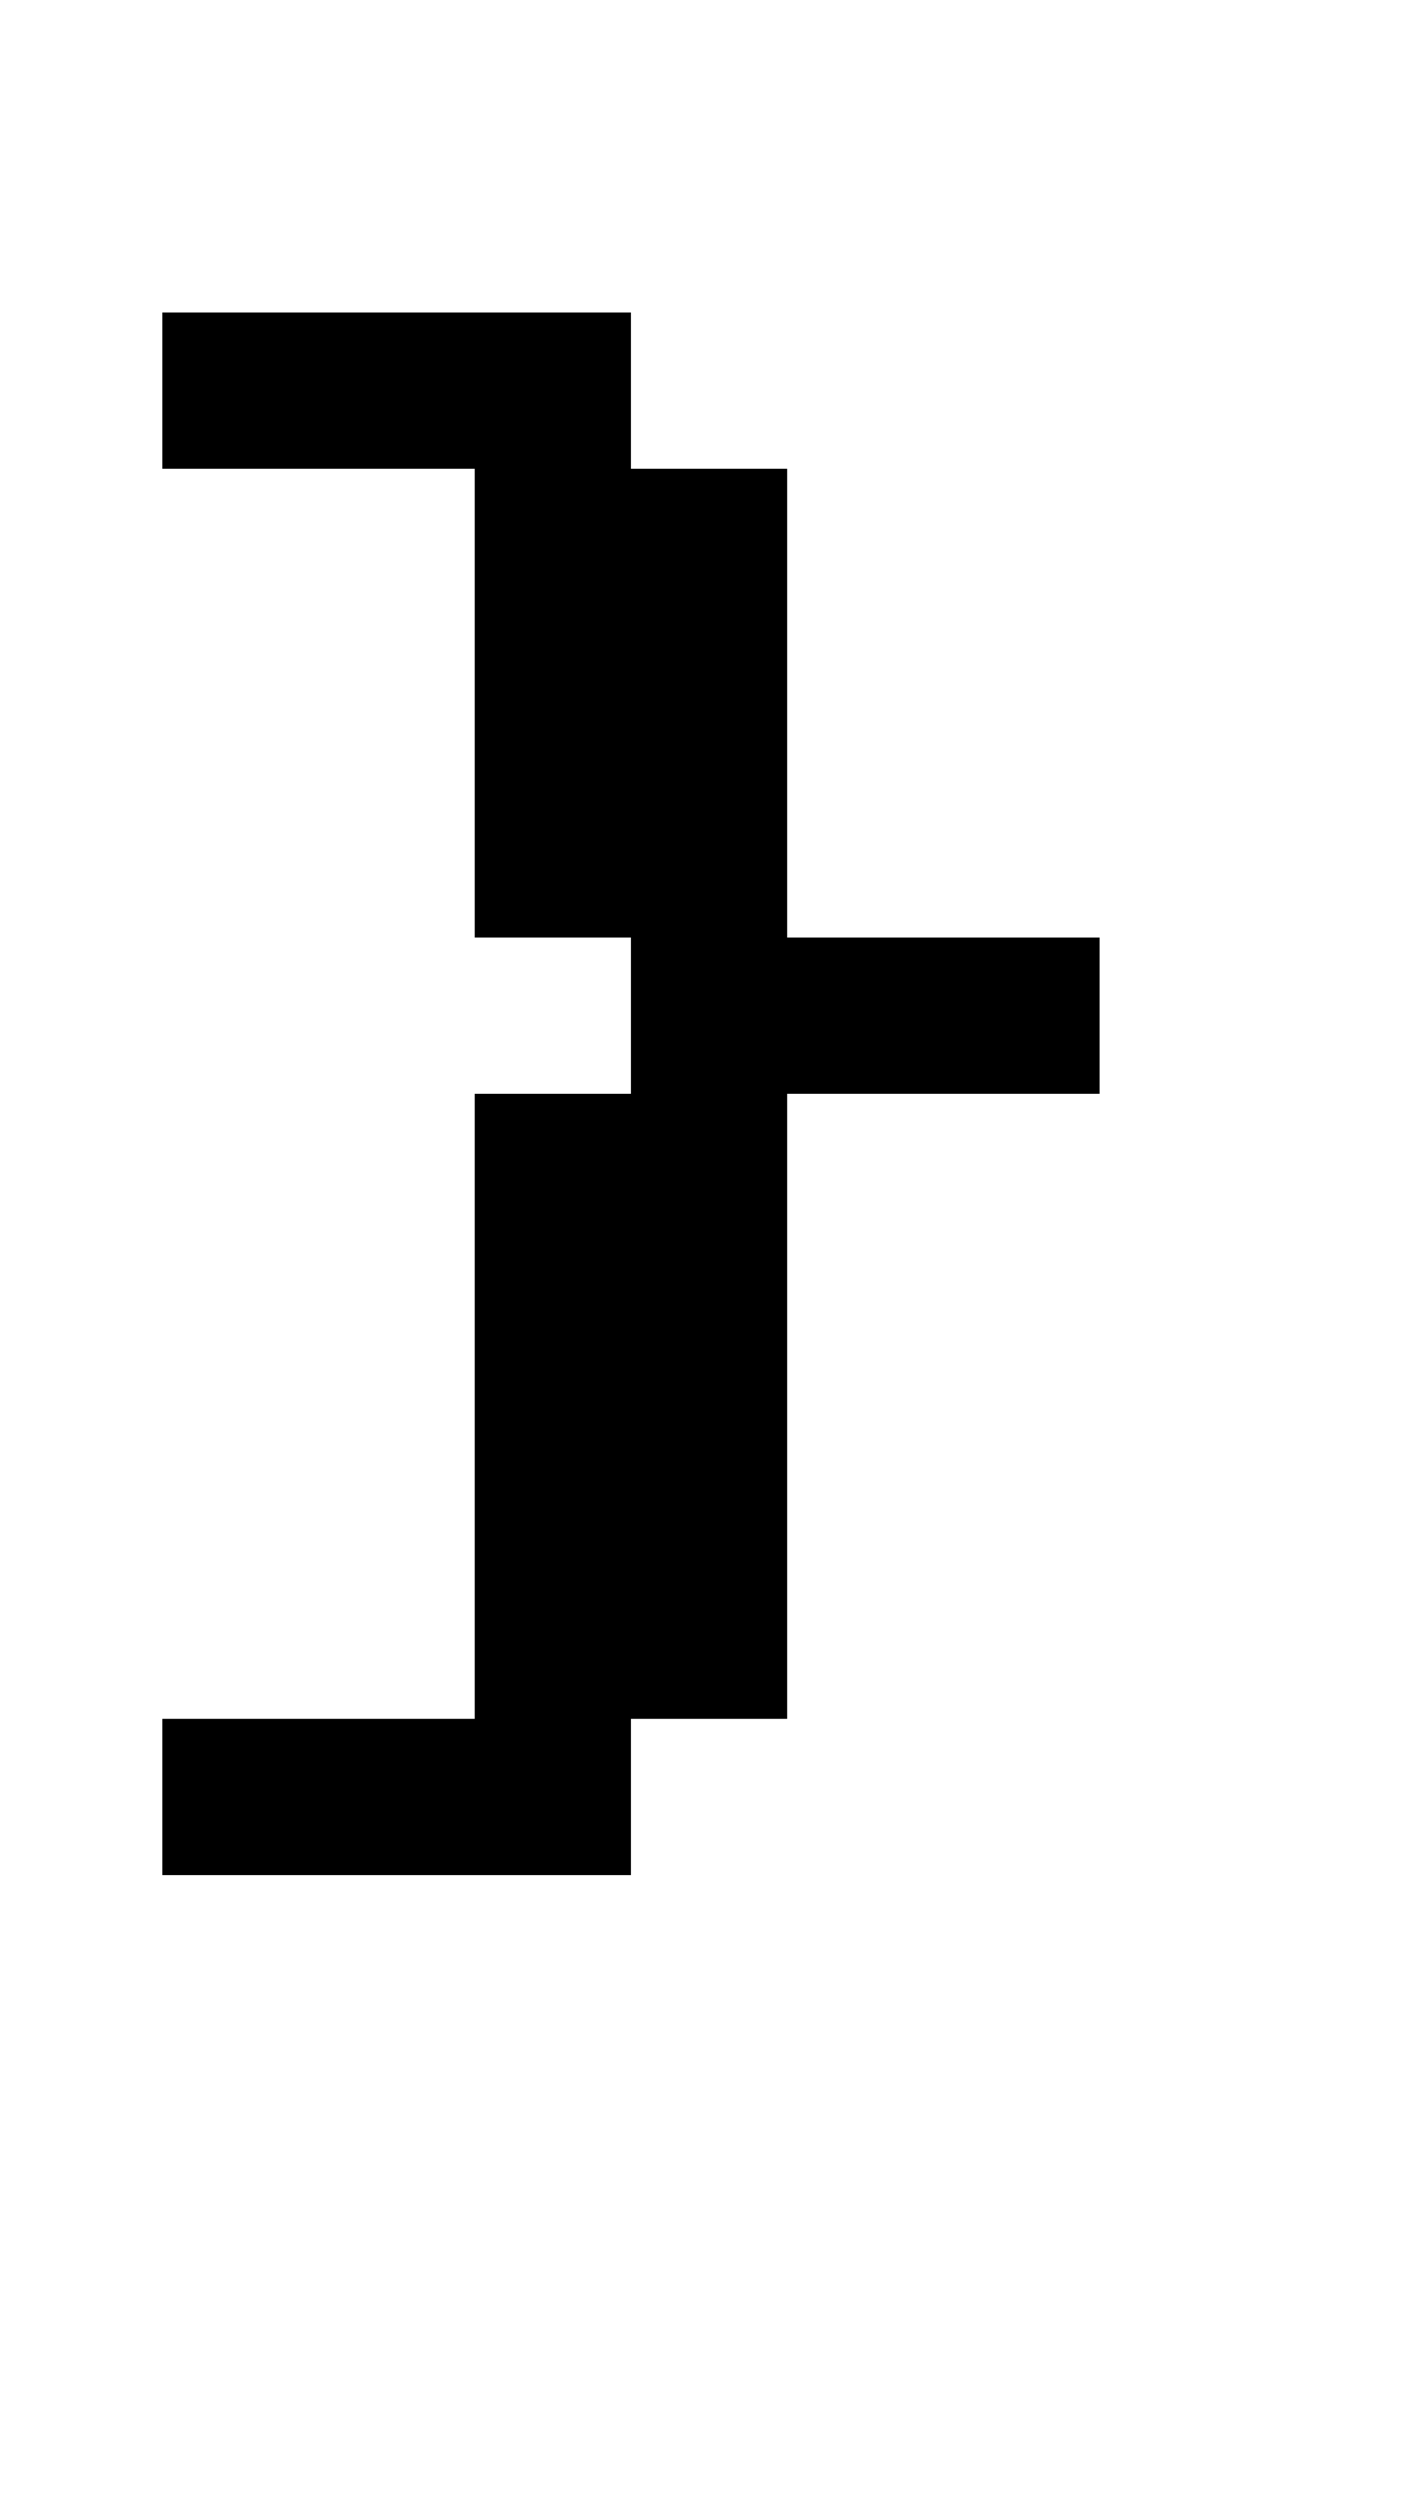 <?xml version="1.0" standalone="no"?>
<!DOCTYPE svg PUBLIC "-//W3C//DTD SVG 1.1//EN" "http://www.w3.org/Graphics/SVG/1.1/DTD/svg11.dtd" >
<svg xmlns="http://www.w3.org/2000/svg" xmlns:xlink="http://www.w3.org/1999/xlink" version="1.1" viewBox="-10 0 2314 4096">
   <path fill="currentColor"
d="M256 2816h512v-1024h256v-256h-256v-768h-512v-256h768v256h256v768h512v256h-512v1024h-256v256h-768v-256z" />
</svg>
